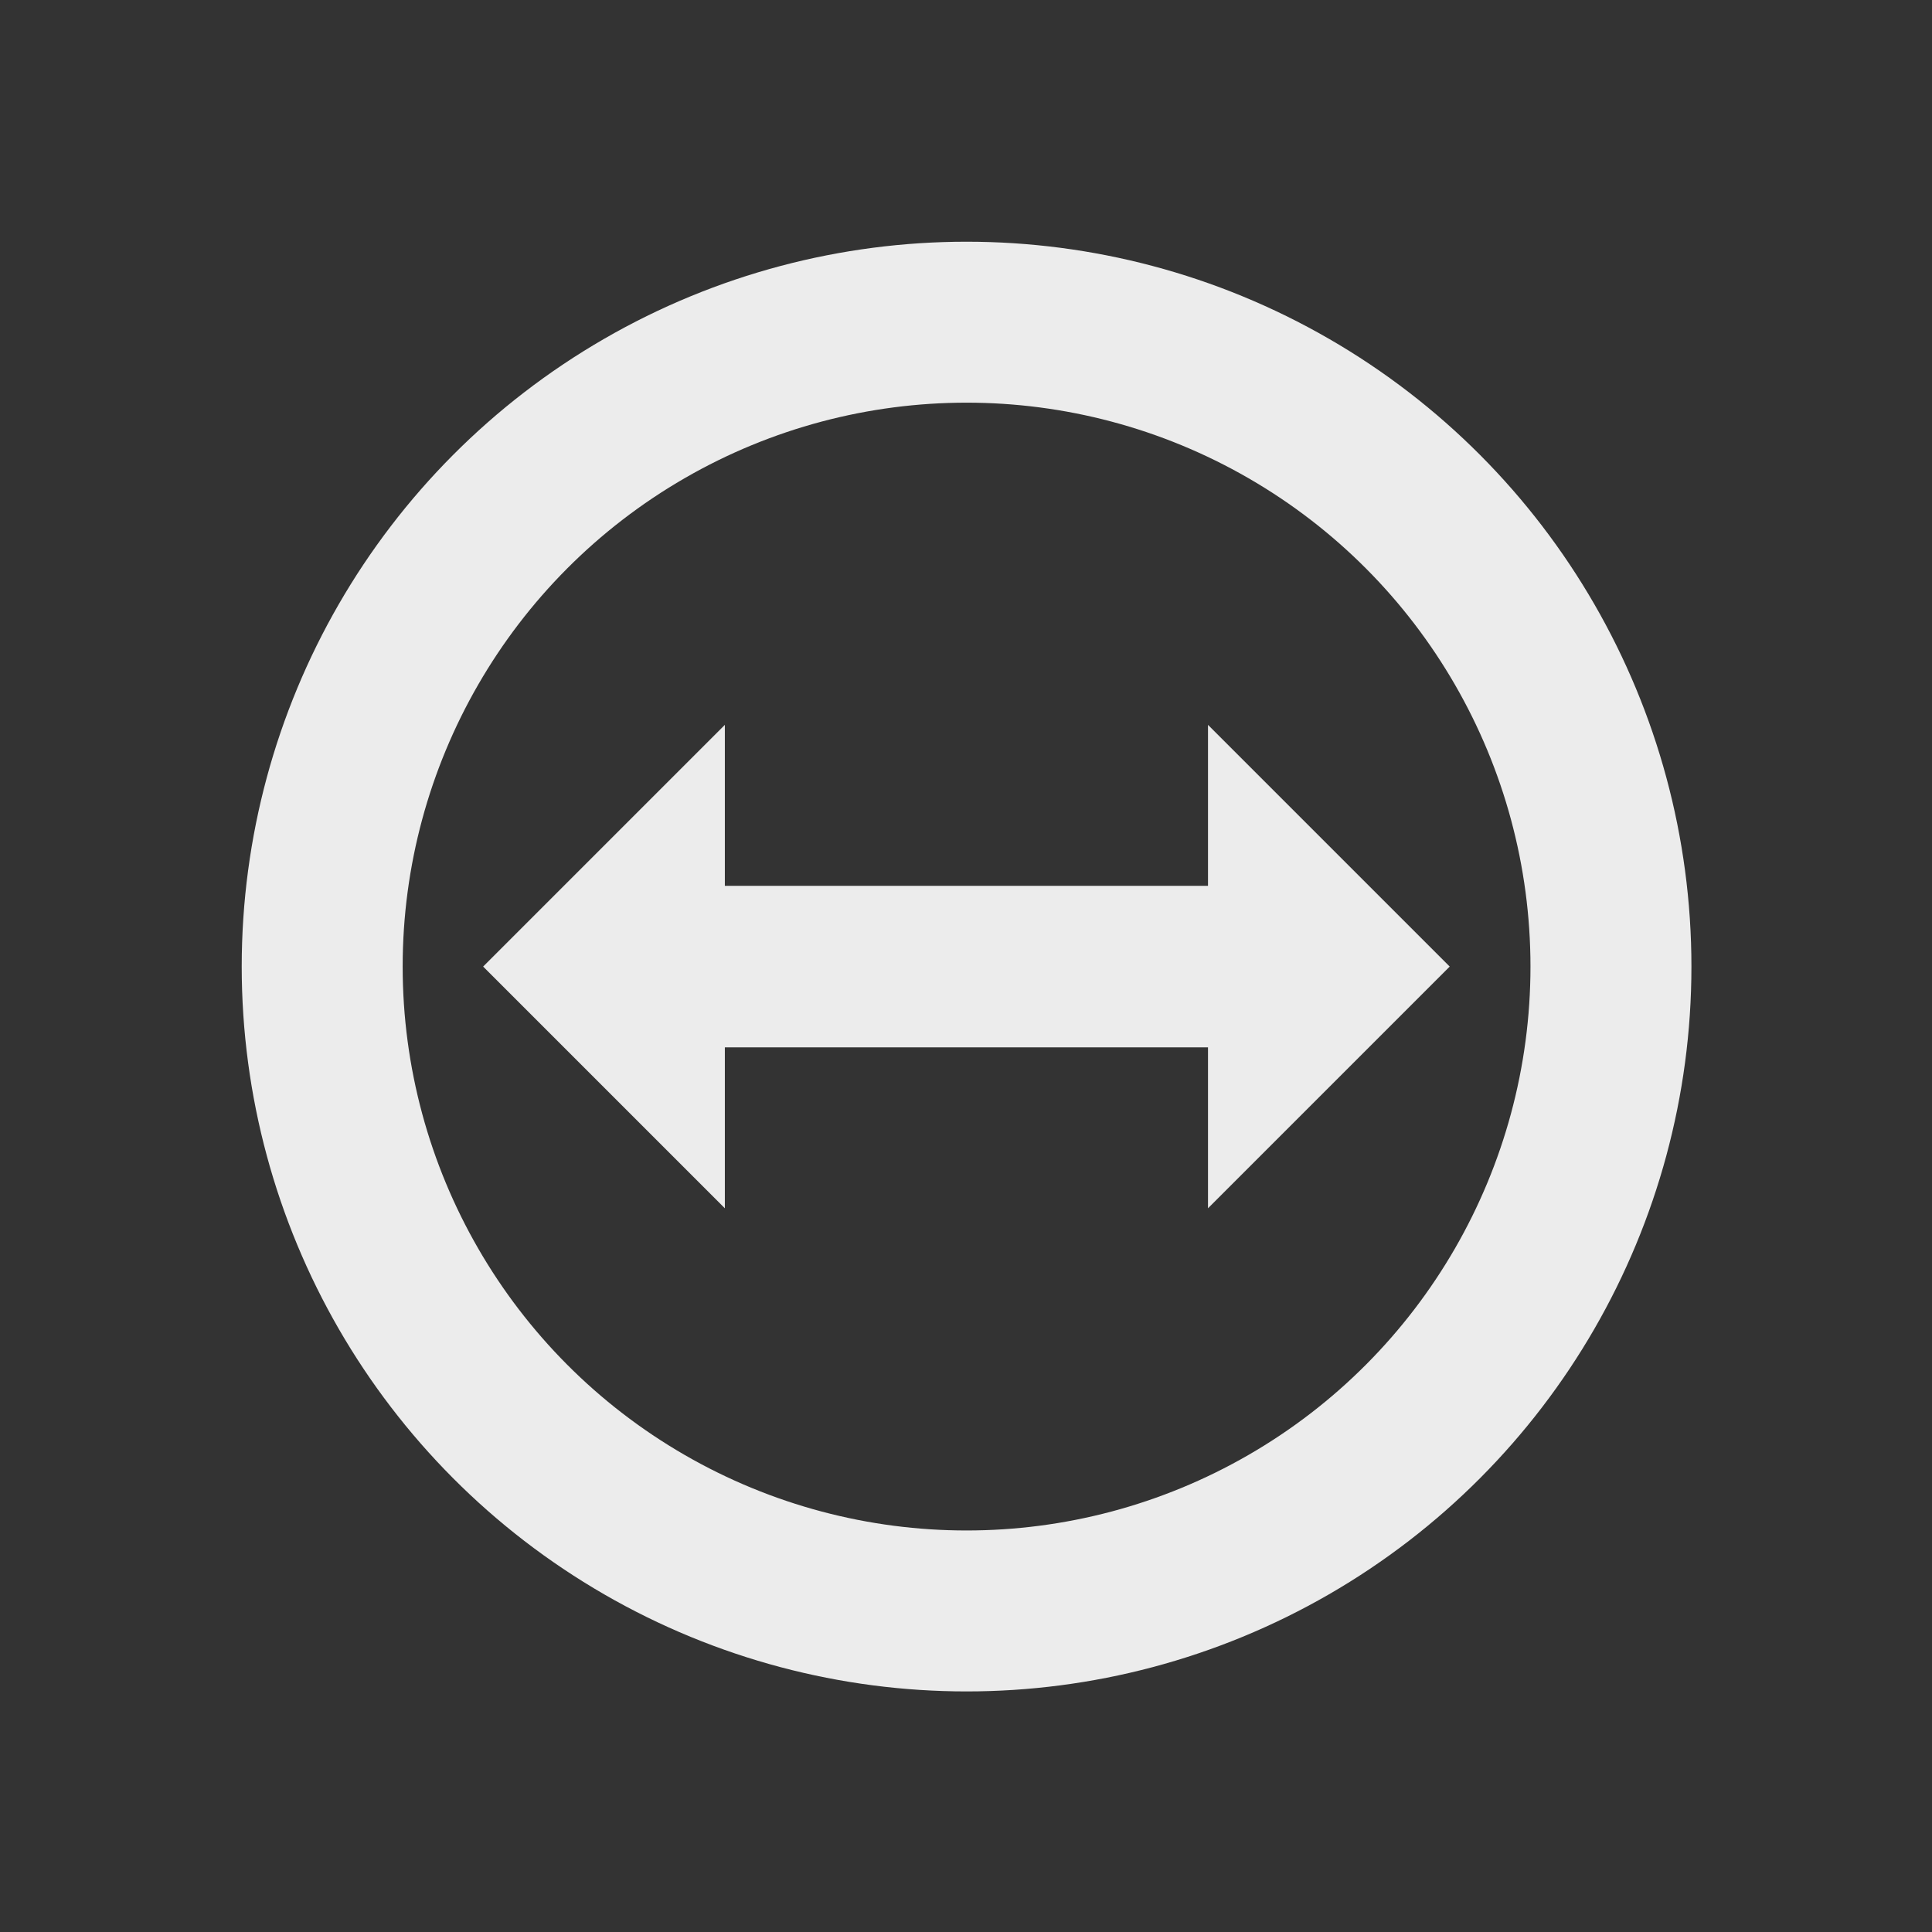 <svg xmlns="http://www.w3.org/2000/svg" width="24" viewBox="0 0 6.77 6.77" height="24">
 <rect x="0" y="0" width="6.77" height="6.77" fill="#333333" stroke="none"/>
 <ellipse cx="3.387" cy="3.387" rx="2.258" ry="2.258" style="fill:none;opacity:1;fill-opacity:1;stroke:#ececec;stroke-linejoin:round;stroke-width:0.564;stroke-dashoffset:0"/>
 <path d="m 1.693 3.387 0.847 -0.847 0 0.564 1.693 0 0 -0.564 0.847 0.847 -0.847 0.847 0 -0.564 -1.693 0 0 0.564 z" style="fill:#ececec;fill-opacity:1;fill-rule:evenodd"/>
</svg>
